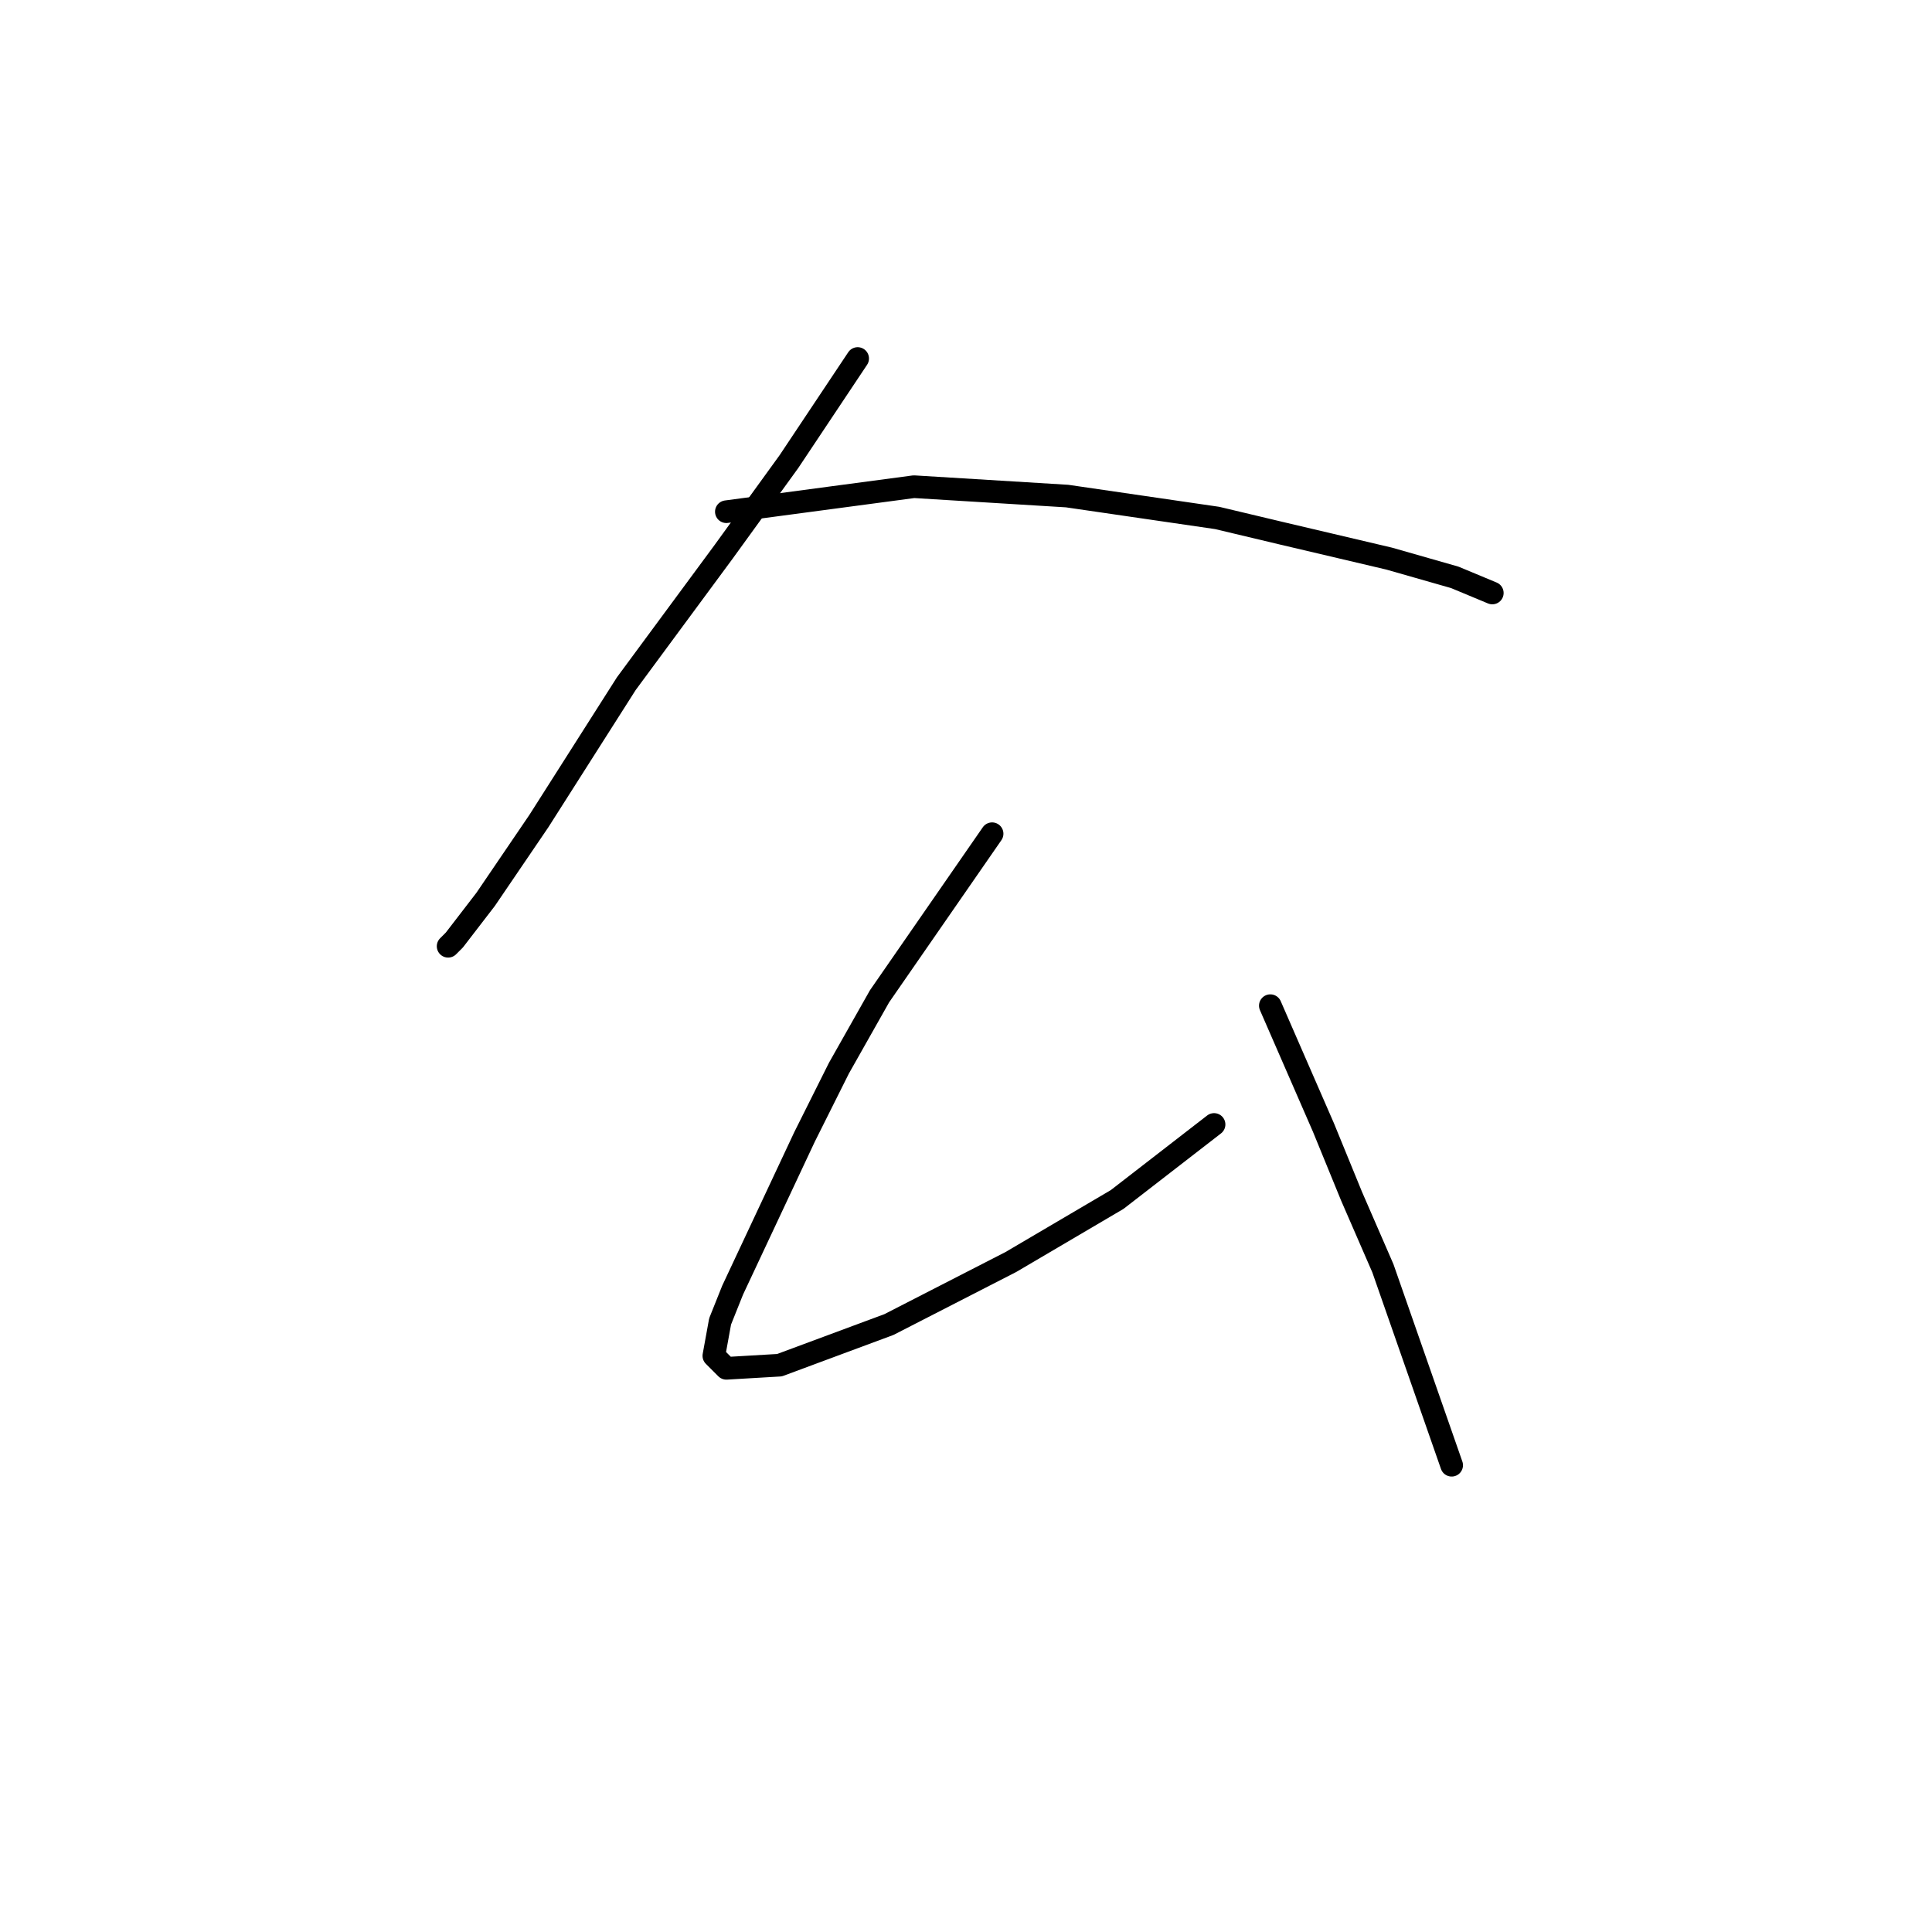 <?xml version="1.0" standalone="no"?>
    <svg width="256" height="256" xmlns="http://www.w3.org/2000/svg" version="1.1">
    <polyline stroke="black" stroke-width="3" stroke-linecap="round" fill="transparent" stroke-linejoin="round" points="113.645 47.505 104.531 61.176 95.832 73.189 82.99 90.588 71.391 108.815 64.349 119.171 60.206 124.556 59.378 125.385 59.378 125.385 " />
        <polyline stroke="black" stroke-width="3" stroke-linecap="round" fill="transparent" stroke-linejoin="round" points="96.246 67.804 121.101 64.49 141.4 65.732 161.284 68.632 169.983 70.703 184.068 74.018 192.767 76.503 197.738 78.574 197.738 78.574 " />
        <polyline stroke="black" stroke-width="3" stroke-linecap="round" fill="transparent" stroke-linejoin="round" points="131.458 110.472 116.544 132.013 111.159 141.541 106.602 150.654 97.075 170.953 95.418 175.095 94.589 179.652 96.246 181.309 103.288 180.895 117.787 175.51 133.943 167.224 148.028 158.939 160.87 148.997 160.87 148.997 " />
        <polyline stroke="black" stroke-width="3" stroke-linecap="round" fill="transparent" stroke-linejoin="round" points="168.326 133.256 175.368 149.412 179.097 158.525 183.239 168.053 192.353 194.151 192.353 194.151 " />
        </svg>